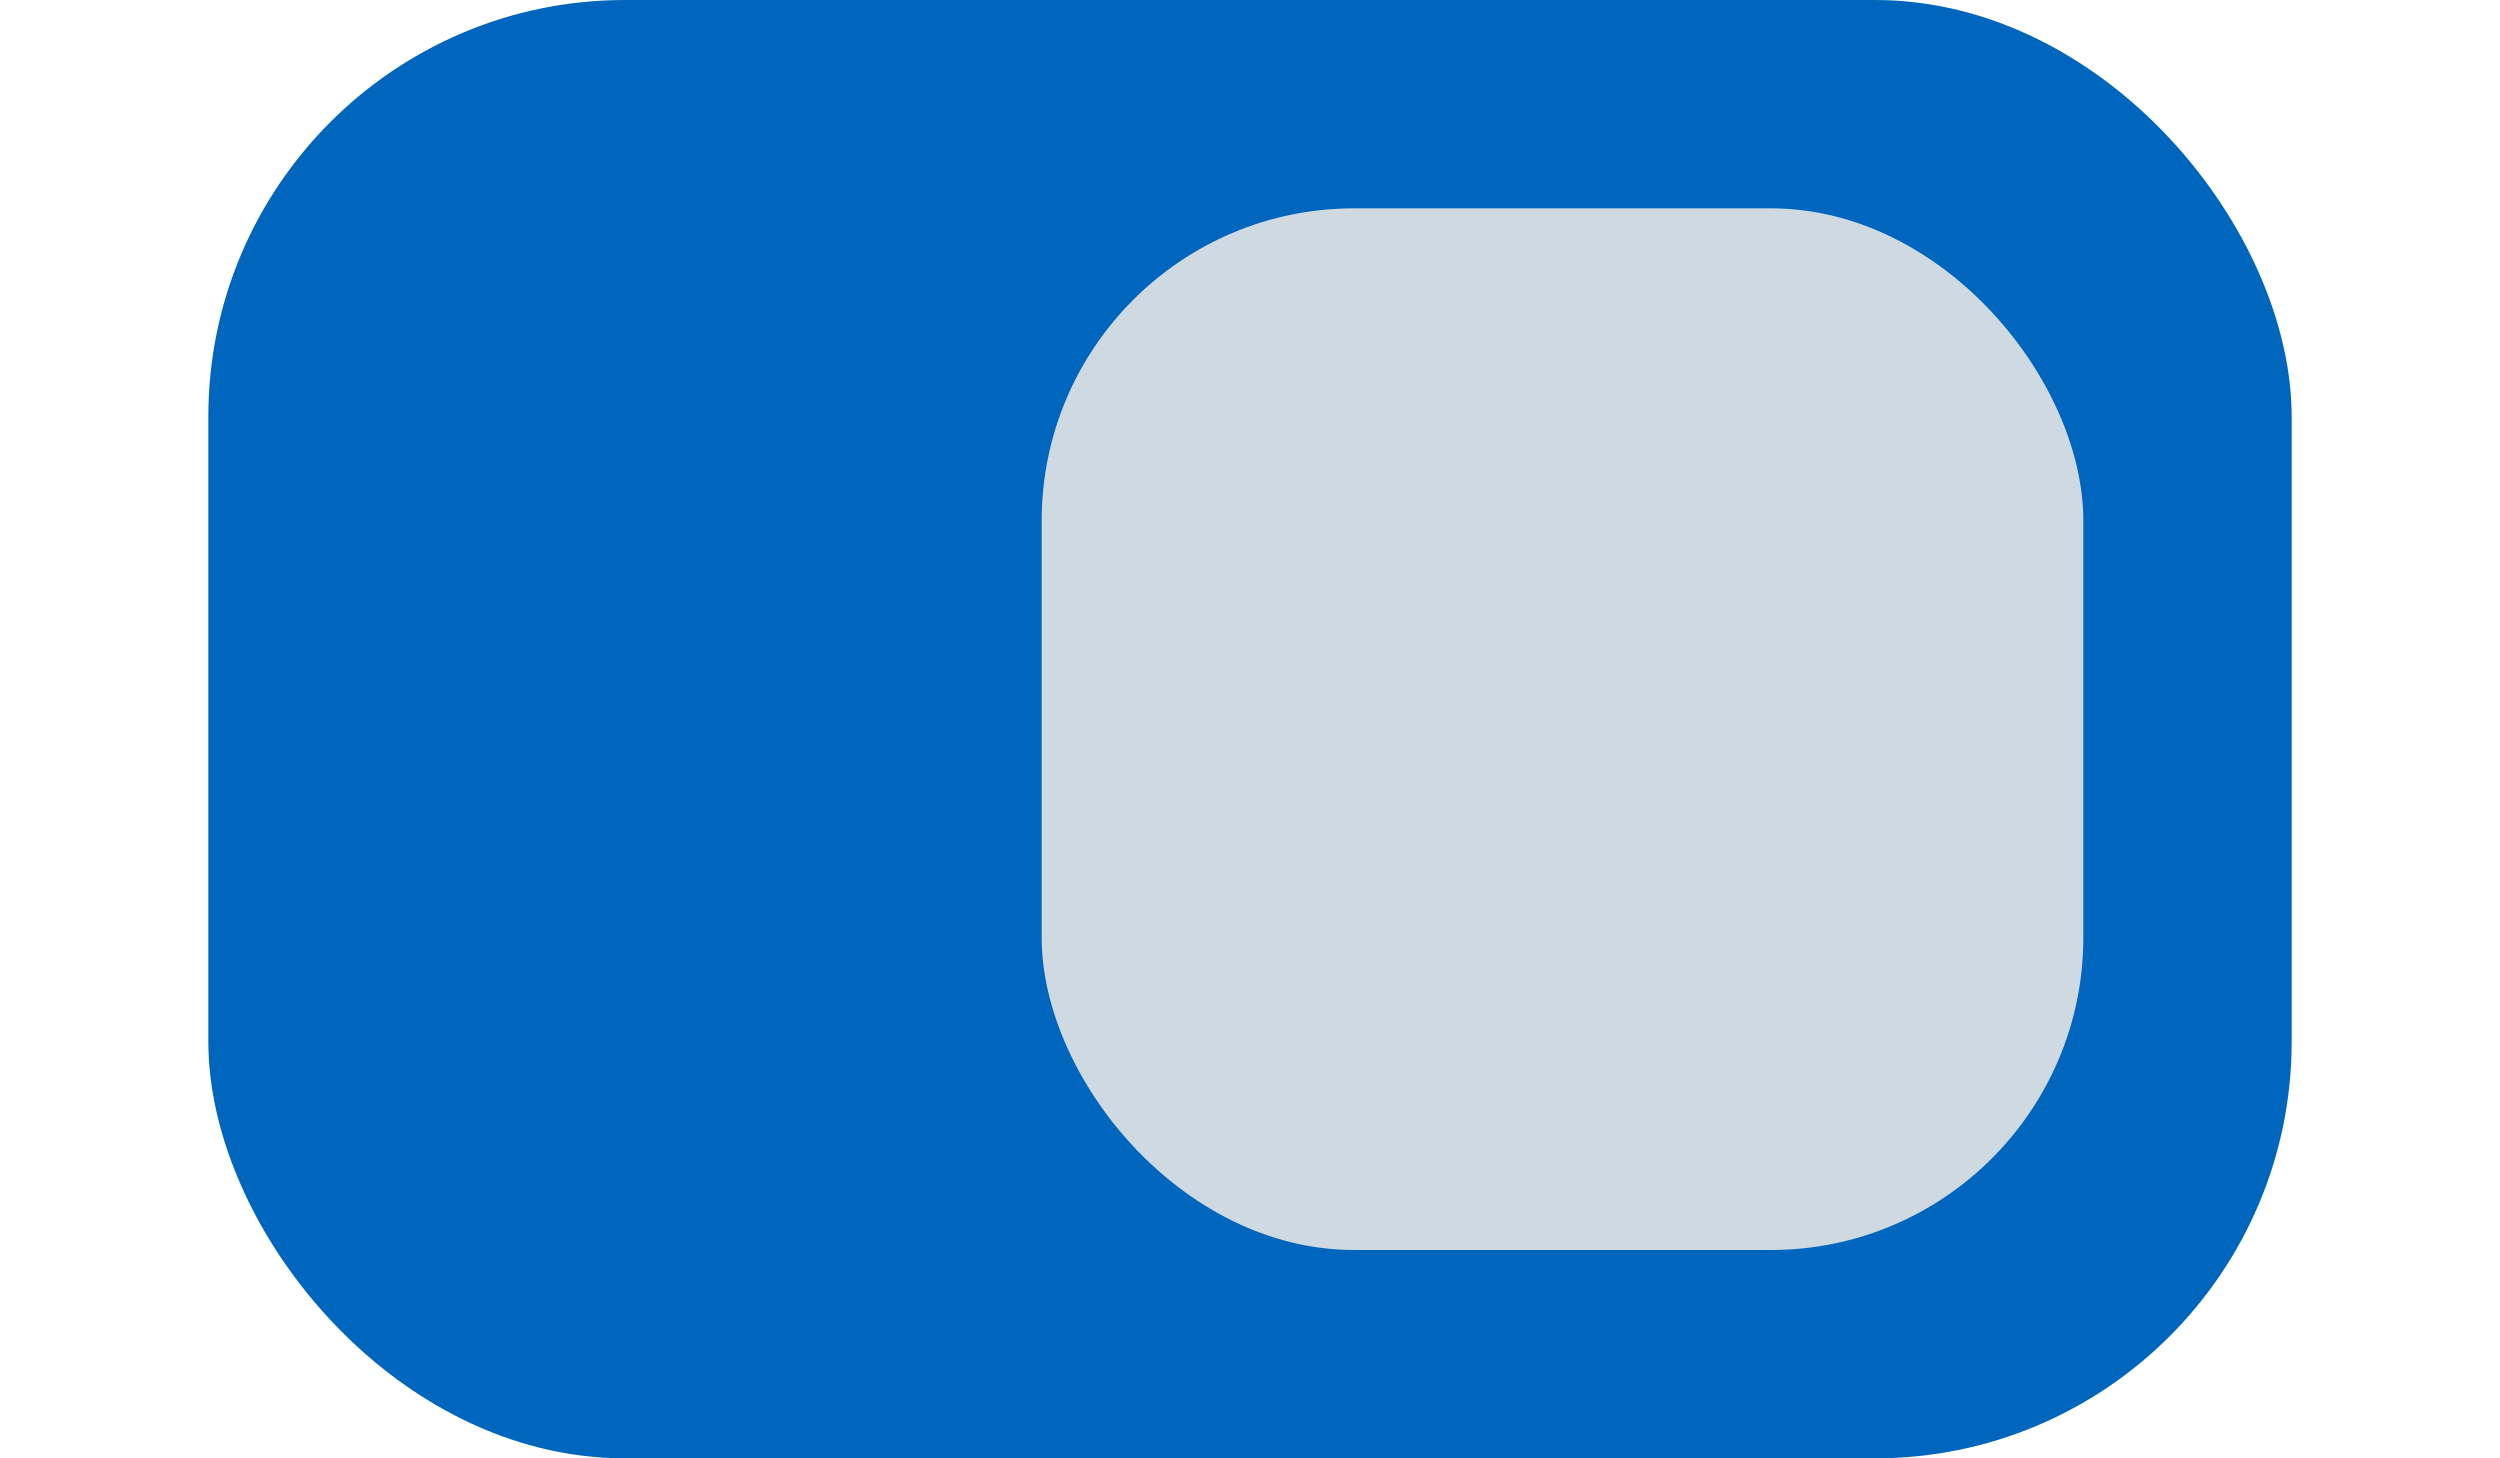 <svg xmlns="http://www.w3.org/2000/svg" width="24" height="14" viewBox="0 0 24 14"><rect x="2" width="20" height="14" rx="4" style="fill:#0066bd"/><rect x="10" y="2" width="10" height="10" rx="3" style="fill:#e6e6e6;opacity:0.9"/></svg>